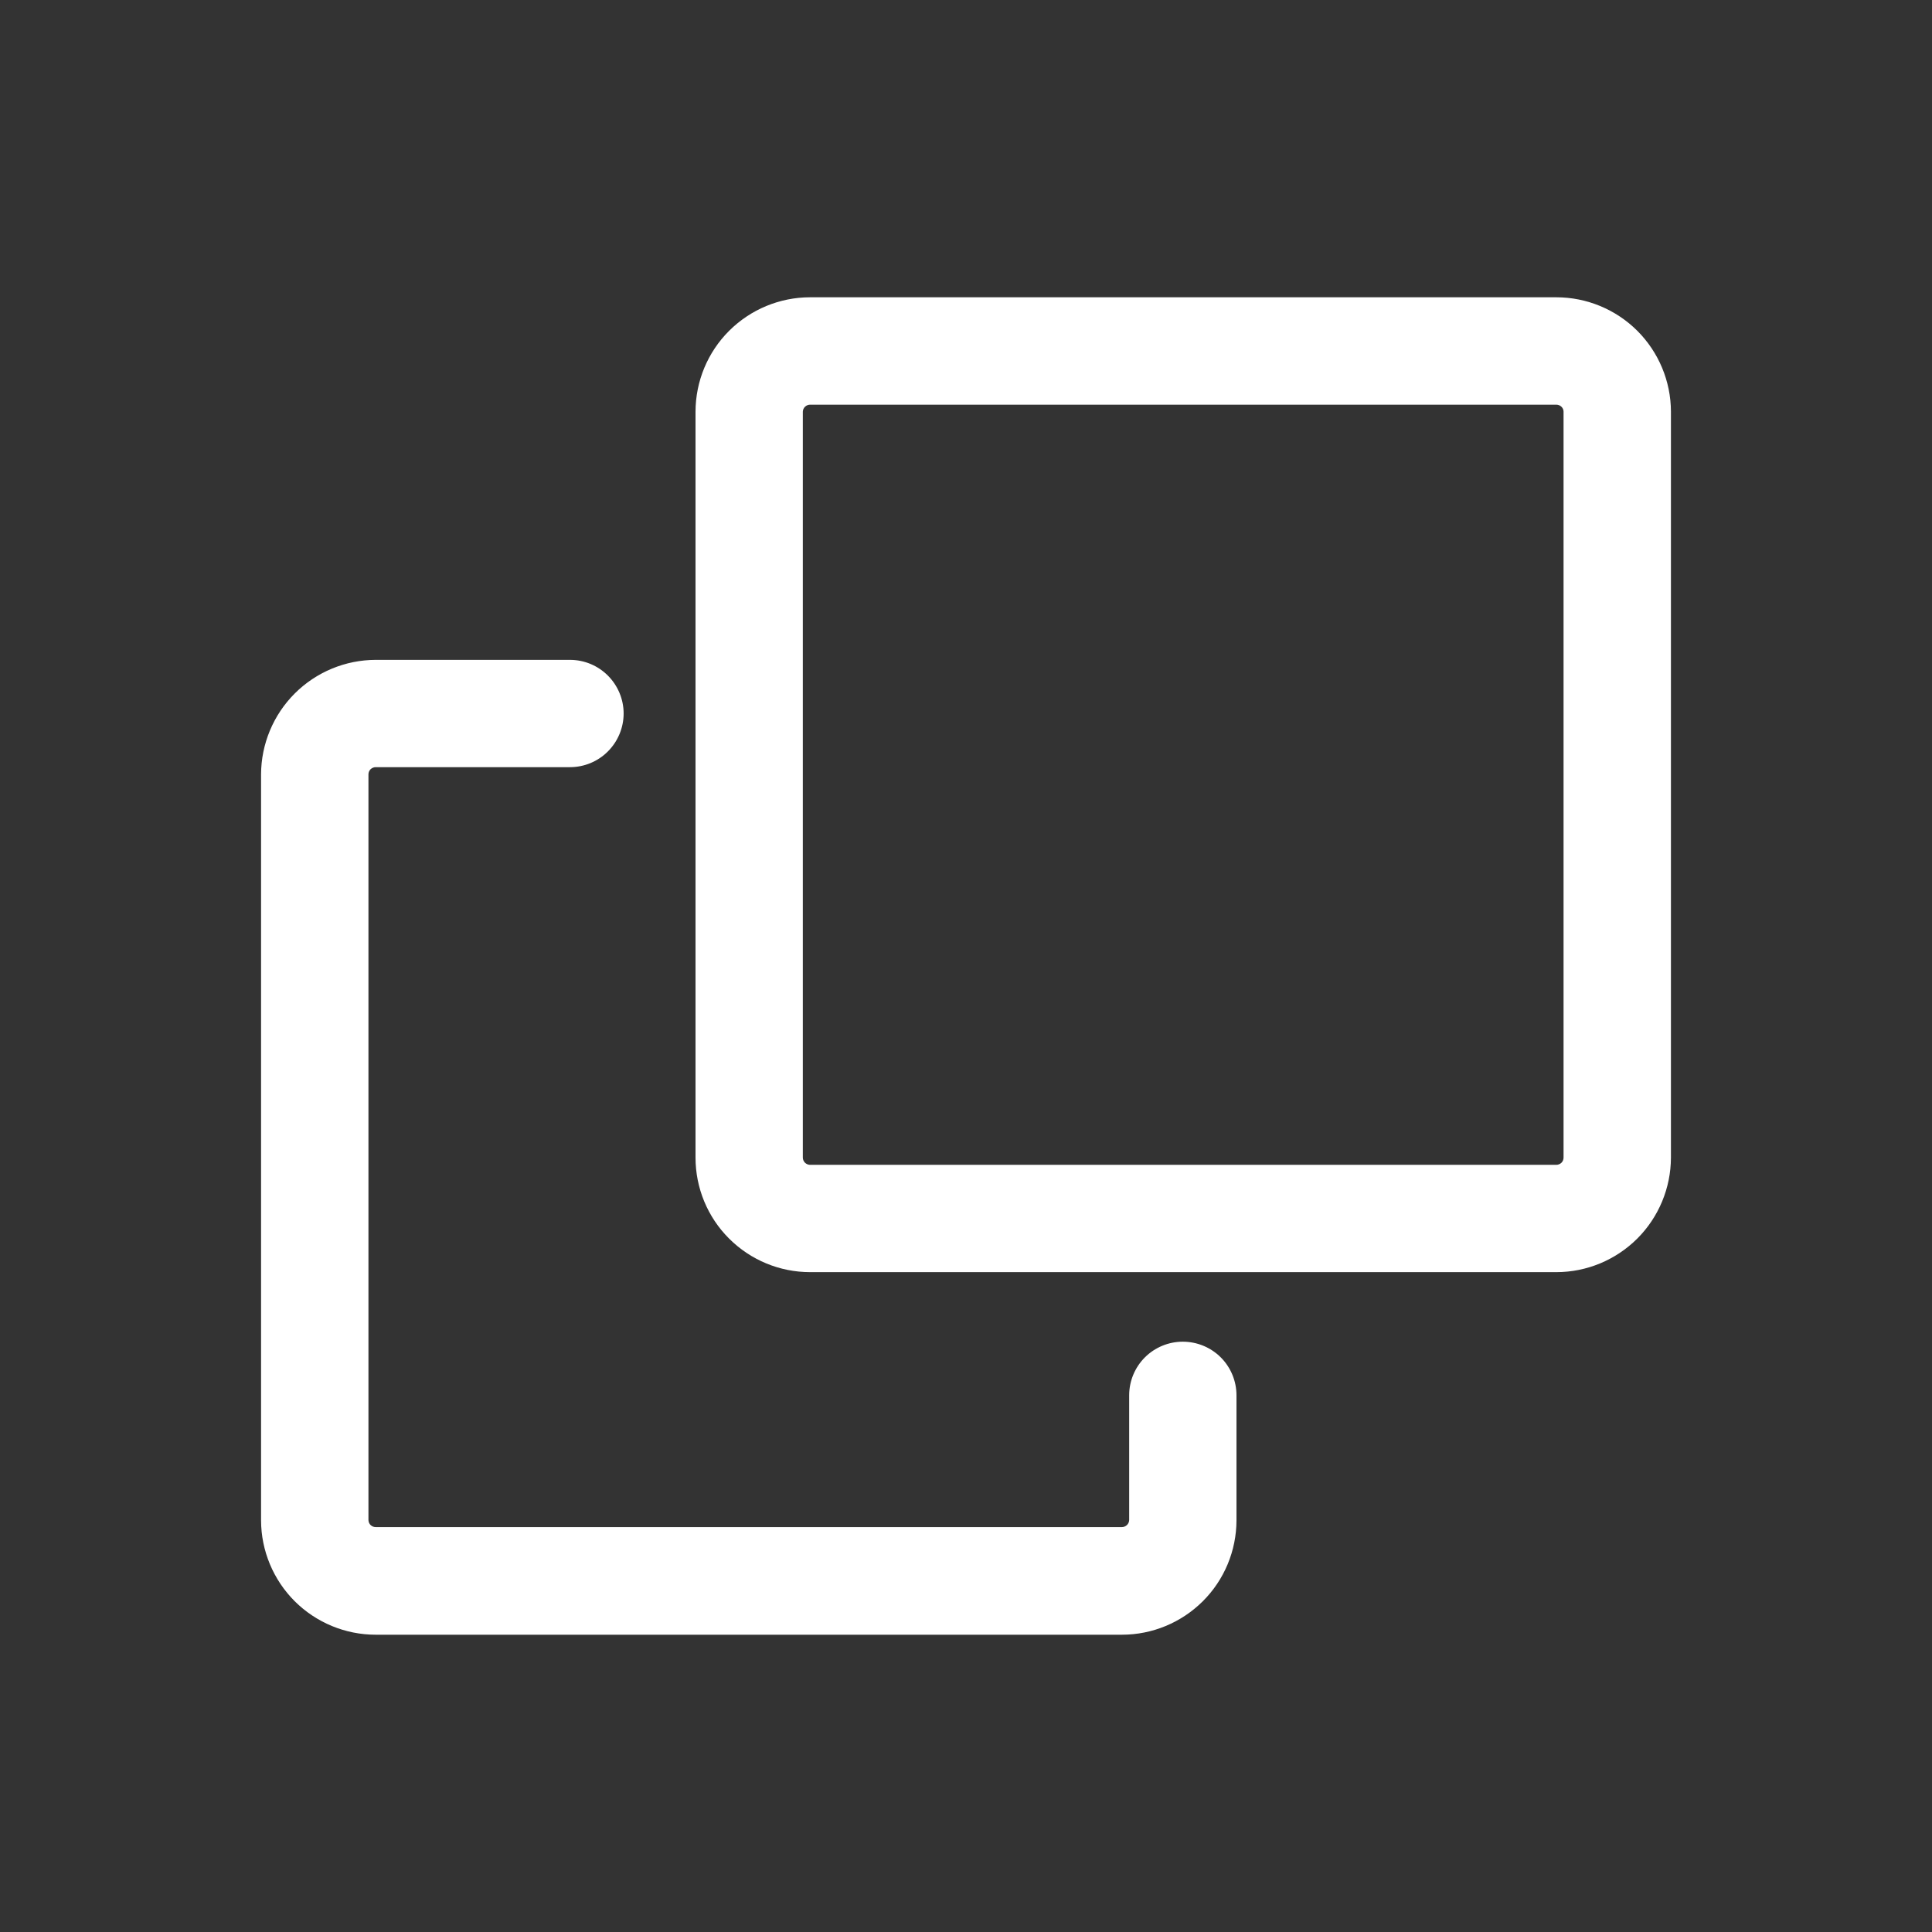<svg width="24" height="24" viewBox="0 0 24 24" fill="none" xmlns="http://www.w3.org/2000/svg">
<rect x="0" y="0" width="24" height="24" fill="#333333" stroke="none"/>
<path fill-rule="evenodd" clip-rule="evenodd" d="M10.063 3.693H19.333C19.71 3.693 20.072 3.843 20.339 4.109C20.605 4.375 20.756 4.736 20.757 5.113V14.38C20.756 14.757 20.606 15.119 20.339 15.386C20.072 15.652 19.711 15.803 19.333 15.803H10.063C9.686 15.803 9.324 15.653 9.057 15.386C8.79 15.12 8.64 14.758 8.64 14.38V5.113C8.641 4.736 8.791 4.375 9.058 4.109C9.325 3.843 9.687 3.693 10.063 3.693ZM19.397 14.444C19.414 14.427 19.423 14.404 19.423 14.38V5.113C19.423 5.09 19.413 5.068 19.396 5.052C19.379 5.036 19.357 5.027 19.333 5.027H10.063C10.04 5.027 10.018 5.036 10.001 5.052C9.984 5.068 9.974 5.09 9.973 5.113V14.38C9.973 14.404 9.983 14.427 10 14.444C10.017 14.46 10.04 14.47 10.063 14.47H19.333C19.357 14.47 19.38 14.46 19.397 14.444ZM14.222 16.862C14.347 16.737 14.517 16.667 14.693 16.667C14.87 16.667 15.04 16.737 15.165 16.862C15.29 16.987 15.36 17.157 15.36 17.333V18.887C15.359 19.264 15.209 19.625 14.942 19.891C14.675 20.157 14.314 20.307 13.937 20.307H4.667C4.29 20.307 3.928 20.157 3.661 19.891C3.395 19.625 3.244 19.264 3.243 18.887V9.62C3.244 9.243 3.395 8.881 3.661 8.615C3.928 8.348 4.29 8.198 4.667 8.197H7.08C7.257 8.197 7.426 8.267 7.551 8.392C7.676 8.517 7.747 8.687 7.747 8.863C7.747 9.04 7.676 9.21 7.551 9.335C7.426 9.46 7.257 9.53 7.08 9.53H4.667C4.643 9.53 4.62 9.54 4.603 9.556C4.586 9.573 4.577 9.596 4.577 9.62V18.883C4.578 18.907 4.587 18.929 4.604 18.945C4.621 18.961 4.643 18.97 4.667 18.97H13.937C13.96 18.97 13.982 18.961 13.999 18.945C14.016 18.929 14.026 18.907 14.027 18.883V17.333C14.027 17.157 14.097 16.987 14.222 16.862Z" fill="white"/>
</svg>
